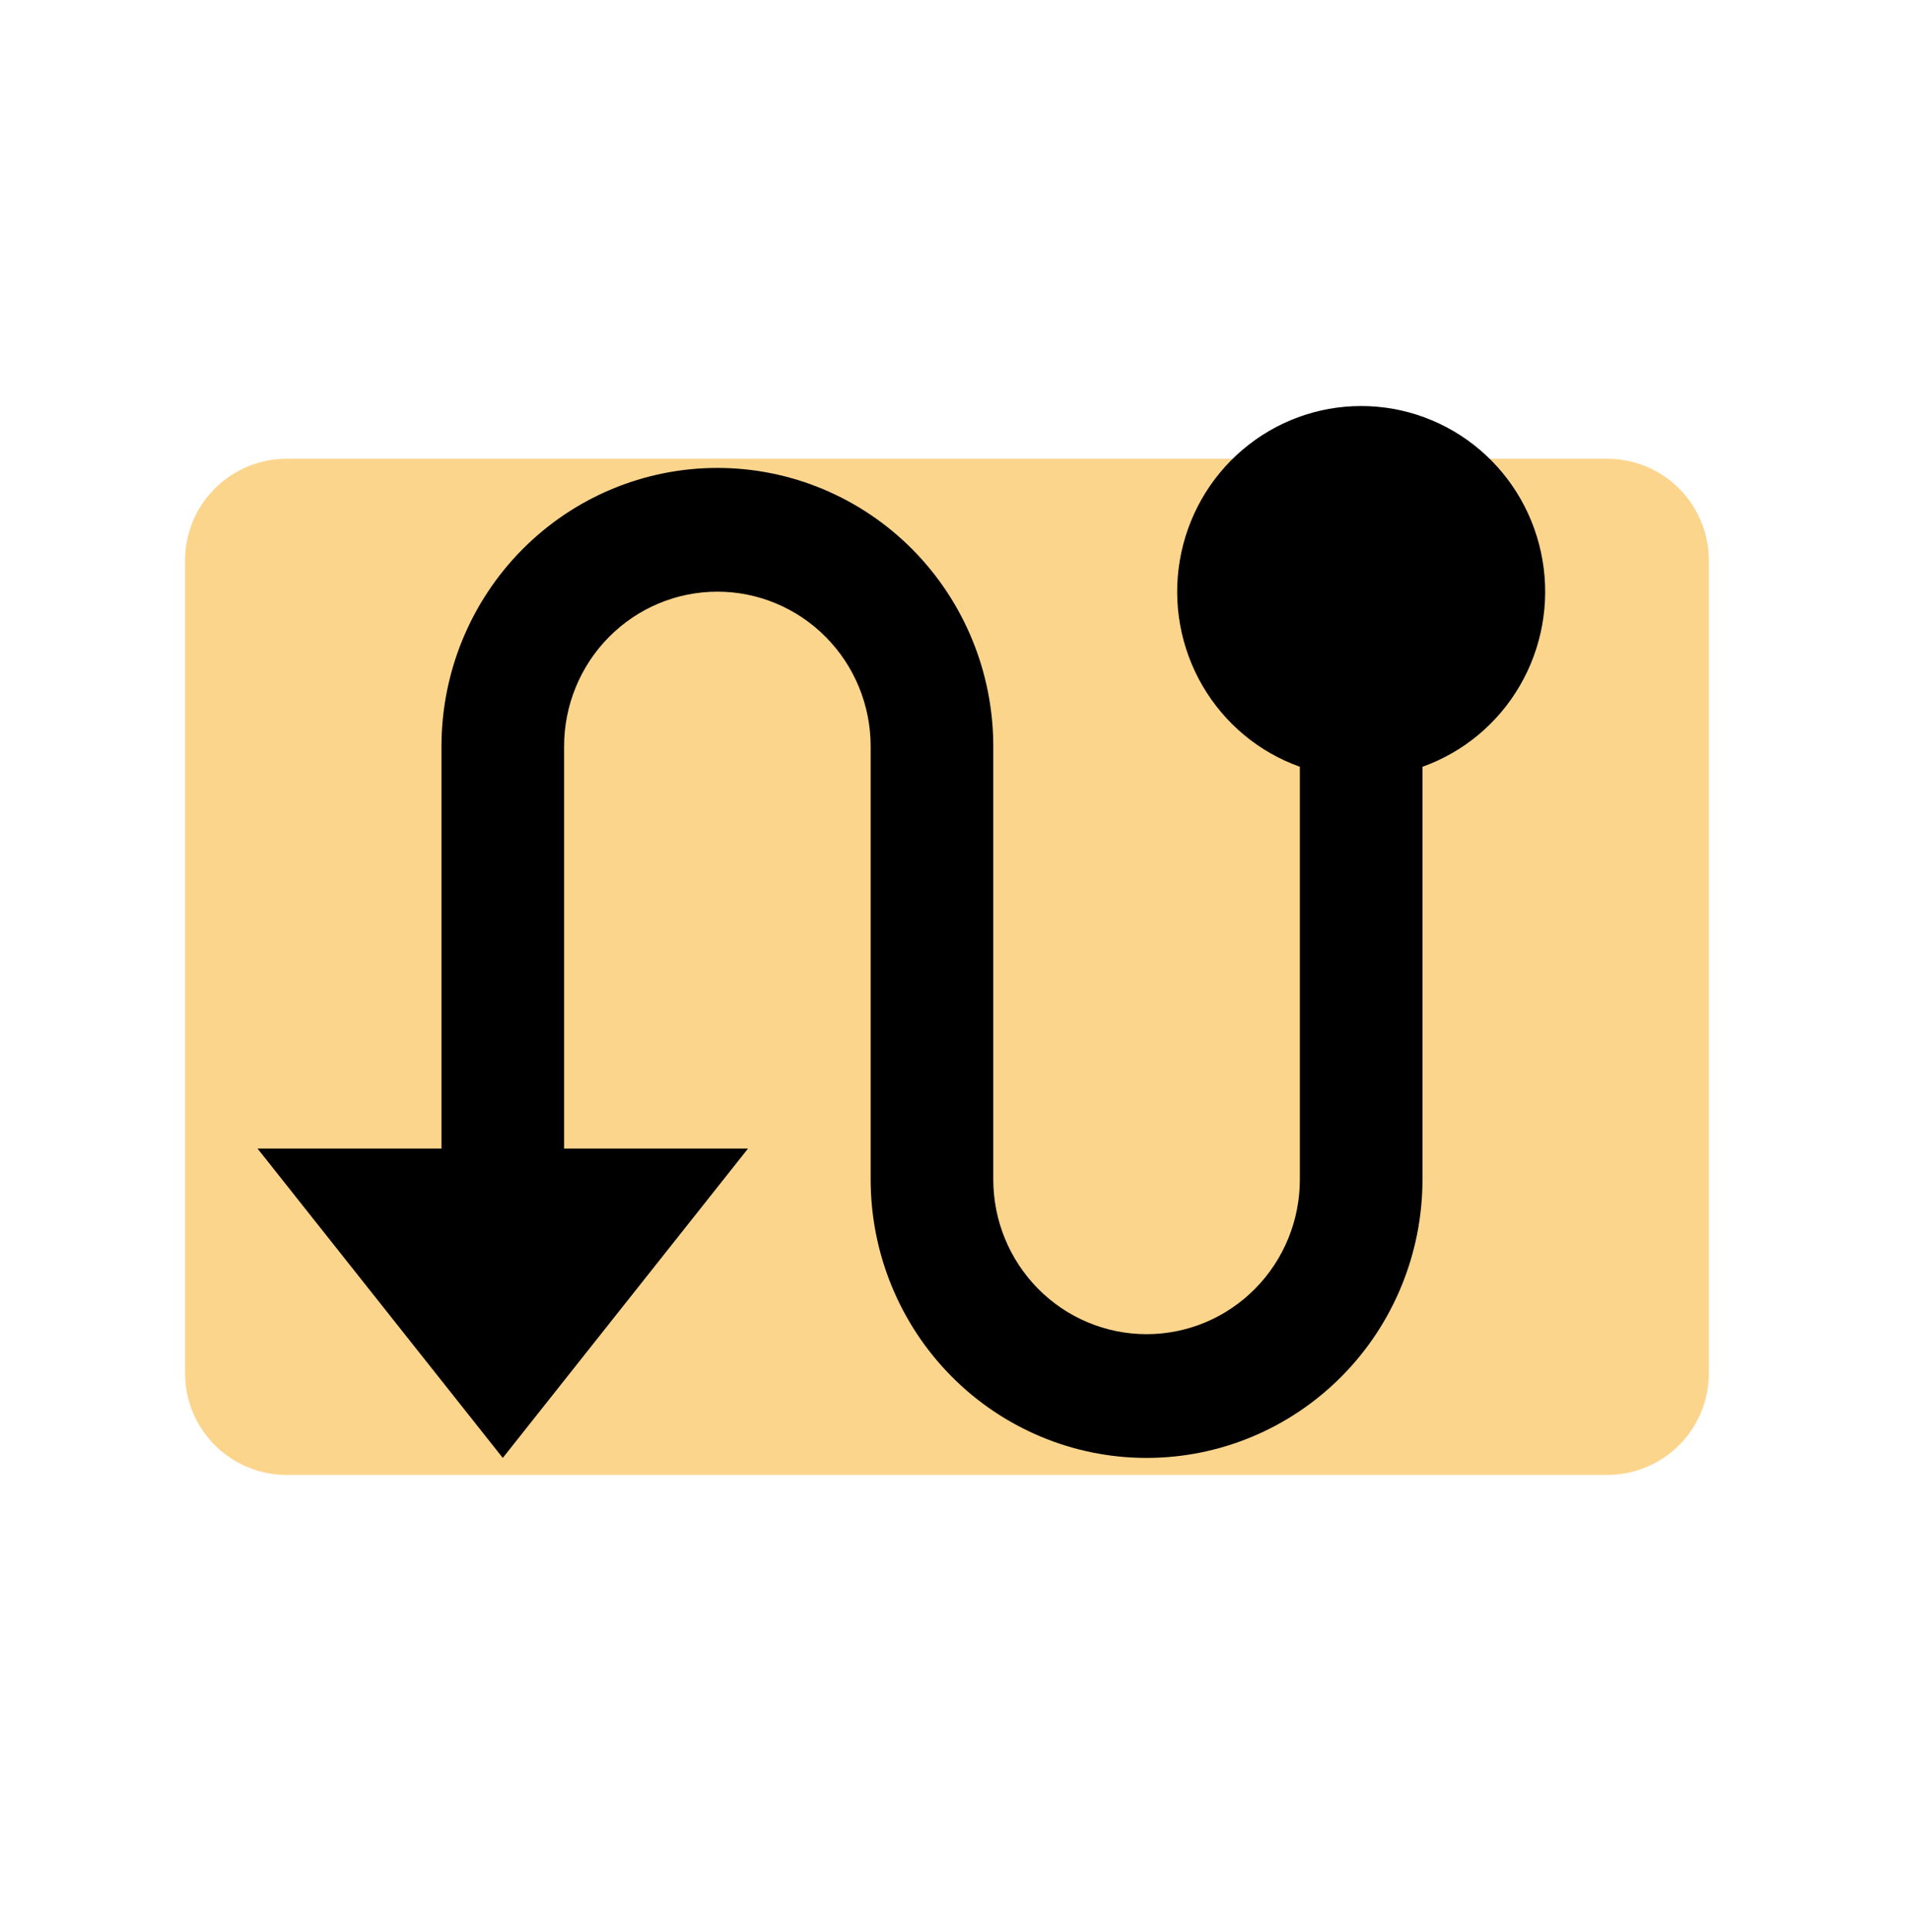 <svg width="89" height="90" viewBox="0 0 89 90" fill="none" xmlns="http://www.w3.org/2000/svg">
<path d="M79.627 26.104V63.973C79.627 65.228 79.128 66.432 78.24 67.32C77.353 68.208 76.148 68.706 74.893 68.706H13.356C12.101 68.706 10.897 68.208 10.009 67.32C9.121 66.432 8.623 65.228 8.623 63.973V26.104C8.623 24.849 9.121 23.645 10.009 22.757C10.897 21.869 12.101 21.37 13.356 21.37H74.893C76.148 21.37 77.353 21.869 78.24 22.757C79.128 23.645 79.627 24.849 79.627 26.104Z" fill="#FAAD1D" fill-opacity="0.5"/>
<g clip-path="url(#clip0_1424_8909)">
<path d="M20.571 53.502V34.767C20.571 31.327 21.925 28.028 24.337 25.596C26.748 23.163 30.018 21.797 33.428 21.797C36.837 21.797 40.107 23.163 42.519 25.596C44.929 28.028 46.284 31.327 46.284 34.767V54.943C46.284 56.854 47.037 58.687 48.376 60.038C49.715 61.39 51.532 62.149 53.427 62.149C55.321 62.149 57.138 61.39 58.477 60.038C59.817 58.687 60.569 56.854 60.569 54.943V35.718C58.662 35.038 57.055 33.7 56.031 31.94C55.008 30.18 54.634 28.112 54.976 26.101C55.318 24.09 56.353 22.265 57.9 20.95C59.446 19.635 61.404 18.913 63.426 18.913C65.449 18.913 67.406 19.635 68.953 20.95C70.499 22.265 71.535 24.09 71.877 26.101C72.219 28.112 71.845 30.18 70.821 31.94C69.797 33.7 68.19 35.038 66.283 35.718V54.943C66.283 58.383 64.929 61.682 62.517 64.114C60.106 66.547 56.836 67.913 53.427 67.913C50.017 67.913 46.747 66.547 44.336 64.114C41.925 61.682 40.57 58.383 40.57 54.943V34.767C40.57 32.856 39.818 31.023 38.478 29.672C37.139 28.321 35.322 27.561 33.428 27.561C31.533 27.561 29.716 28.321 28.377 29.672C27.038 31.023 26.285 32.856 26.285 34.767V53.502H34.856L23.428 67.913L12 53.502H20.571Z" fill="black"/>
</g>
<defs>
<clipPath id="clip0_1424_8909">
<rect width="88.25" height="88.25" fill="white" transform="translate(0 0.913)"/>
</clipPath>
</defs>
</svg>

